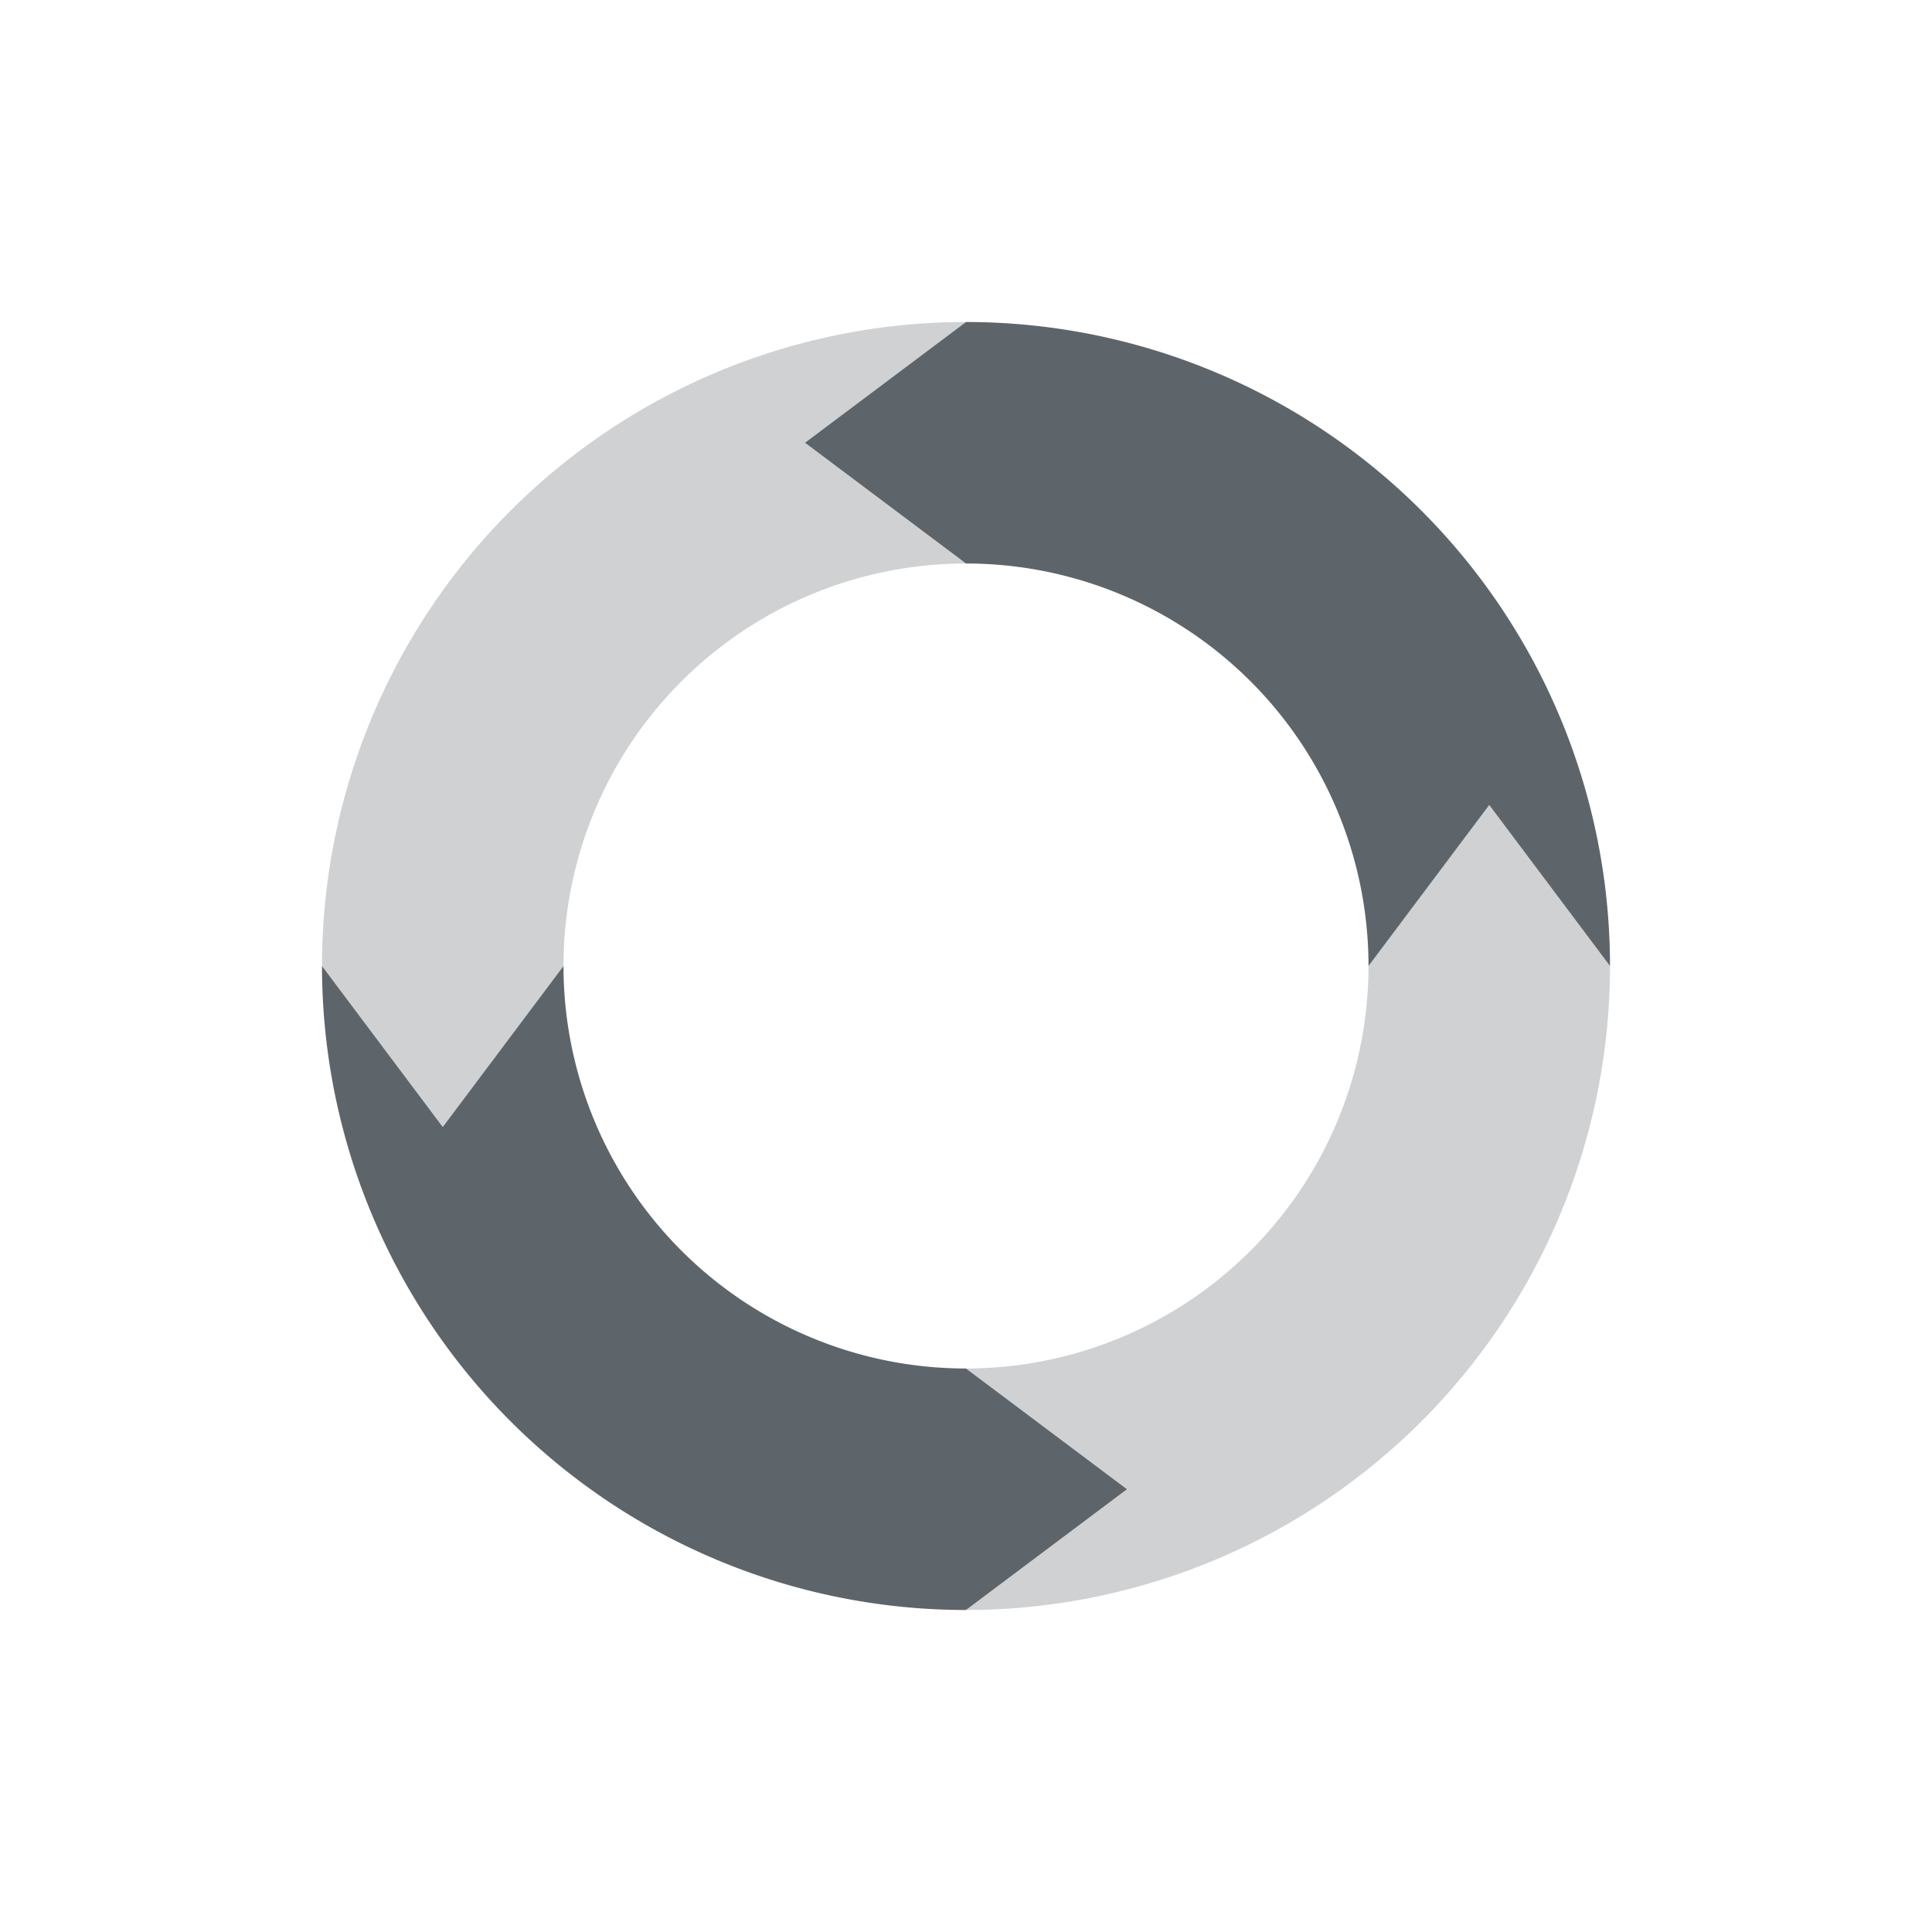 <svg xmlns="http://www.w3.org/2000/svg" width="24" height="24"><defs><style id="current-color-scheme" type="text/css">.ColorScheme-Text{color:#5d656b}</style></defs><path class="ColorScheme-Text" d="M12 4a8 8 0 0 0-8 8l1.5 2L7 12a5 5 0 0 1 5-5l-2-1.5zm6.5 6L17 12a5 5 0 0 1-5 5l2 1.5-2 1.5a8 8 0 0 0 8-8z" opacity=".3" fill="currentColor"/><path class="ColorScheme-Text" d="M12 4l-2 1.5L12 7a5 5 0 0 1 5 5l1.5-2 1.5 2a8 8 0 0 0-8-8zm-8 8a8 8 0 0 0 8 8l2-1.5-2-1.5a5 5 0 0 1-5-5l-1.5 2z" fill="currentColor"/></svg>